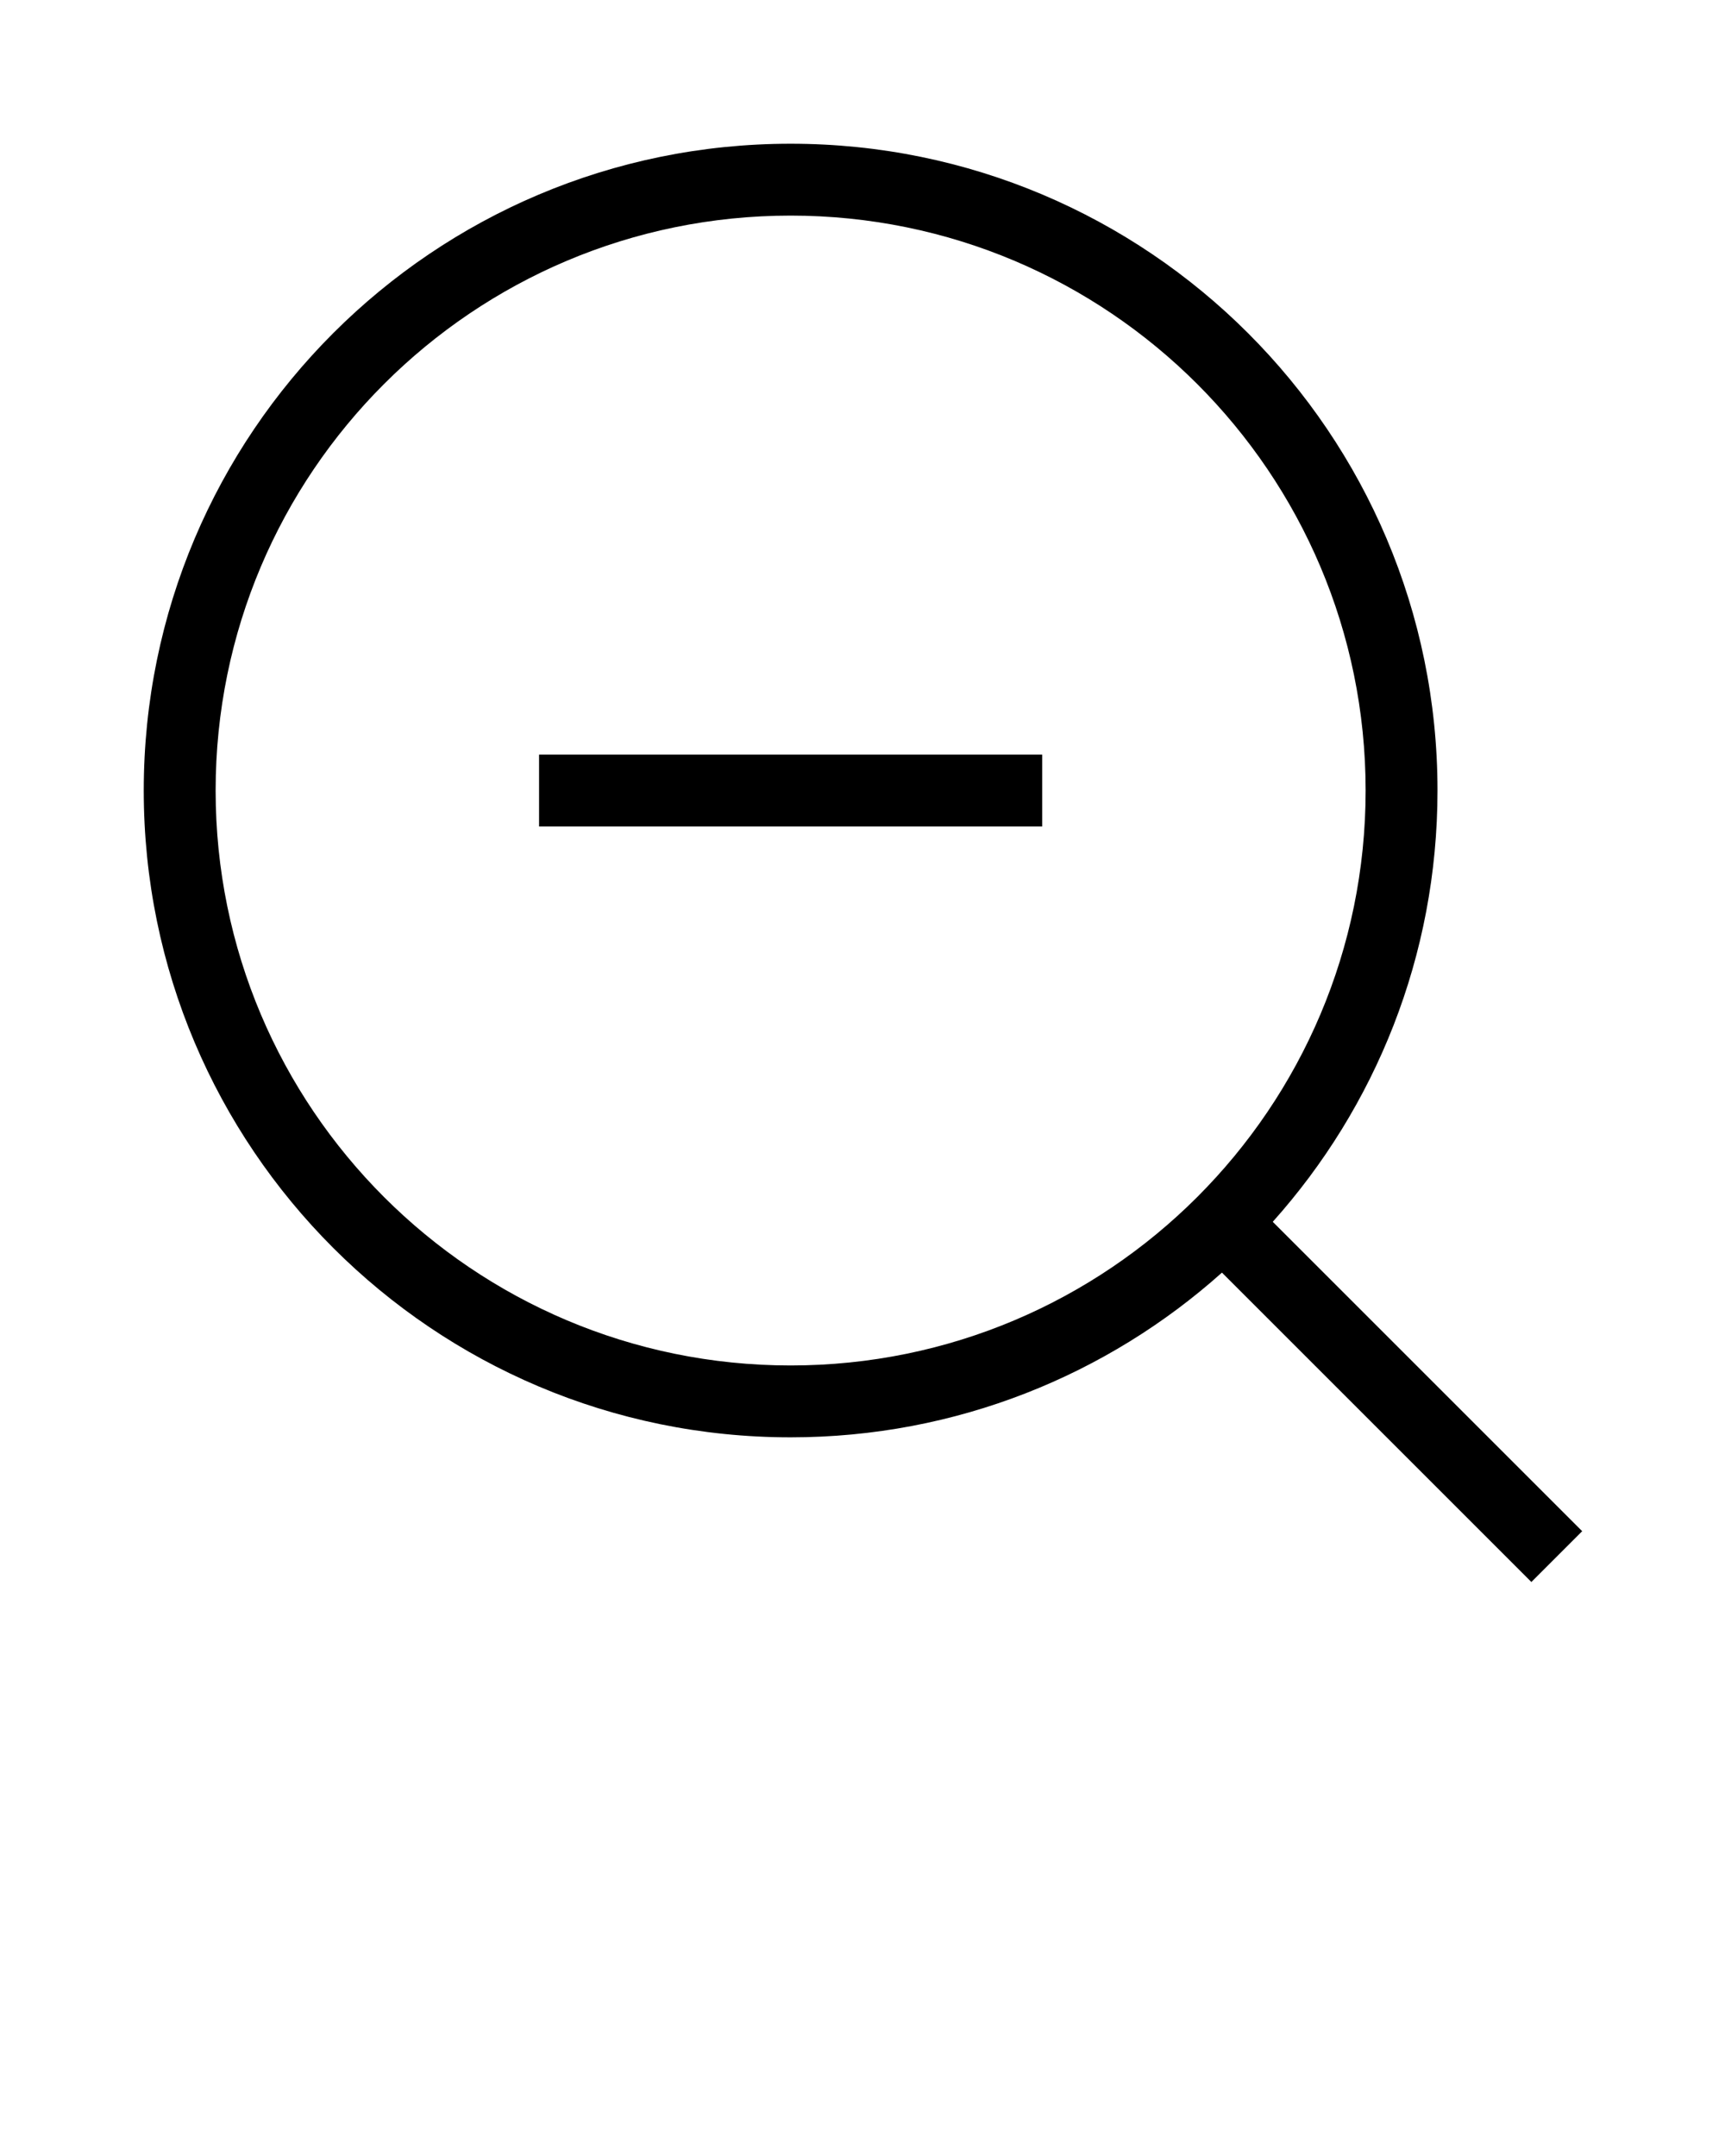 <svg xmlns="http://www.w3.org/2000/svg" xmlns:xlink="http://www.w3.org/1999/xlink" viewBox="0 0 24 30" version="1.1" x="0px" y="0px">
<title>Light/Zoom Out</title><desc>Created with Sketch.</desc><g stroke="none" stroke-width="1" fill="none" fill-rule="evenodd">
<g fill-rule="nonzero"><rect x="0" y="0" width="24" height="24"/><path d="M17.708,17.001 L22.013,21.306 L21.306,22.013 L17.001,17.708 C15.408,19.133 13.305,20 11,20 C6.029,20 2,15.971 2,11 C2,6.029 6.029,2 11,2 C15.971,2 20,6.029 20,11 C20,13.305 19.133,15.408 17.708,17.001 Z M11,19 C15.418,19 19,15.418 19,11 C19,6.582 15.418,3 11,3 C6.582,3 3,6.582 3,11 C3,15.418 6.582,19 11,19 Z M7.5,10.5 L14.5,10.5 L14.5,11.5 L7.5,11.5 L7.5,10.5 Z" fill="#000000"/></g></g>

</svg>